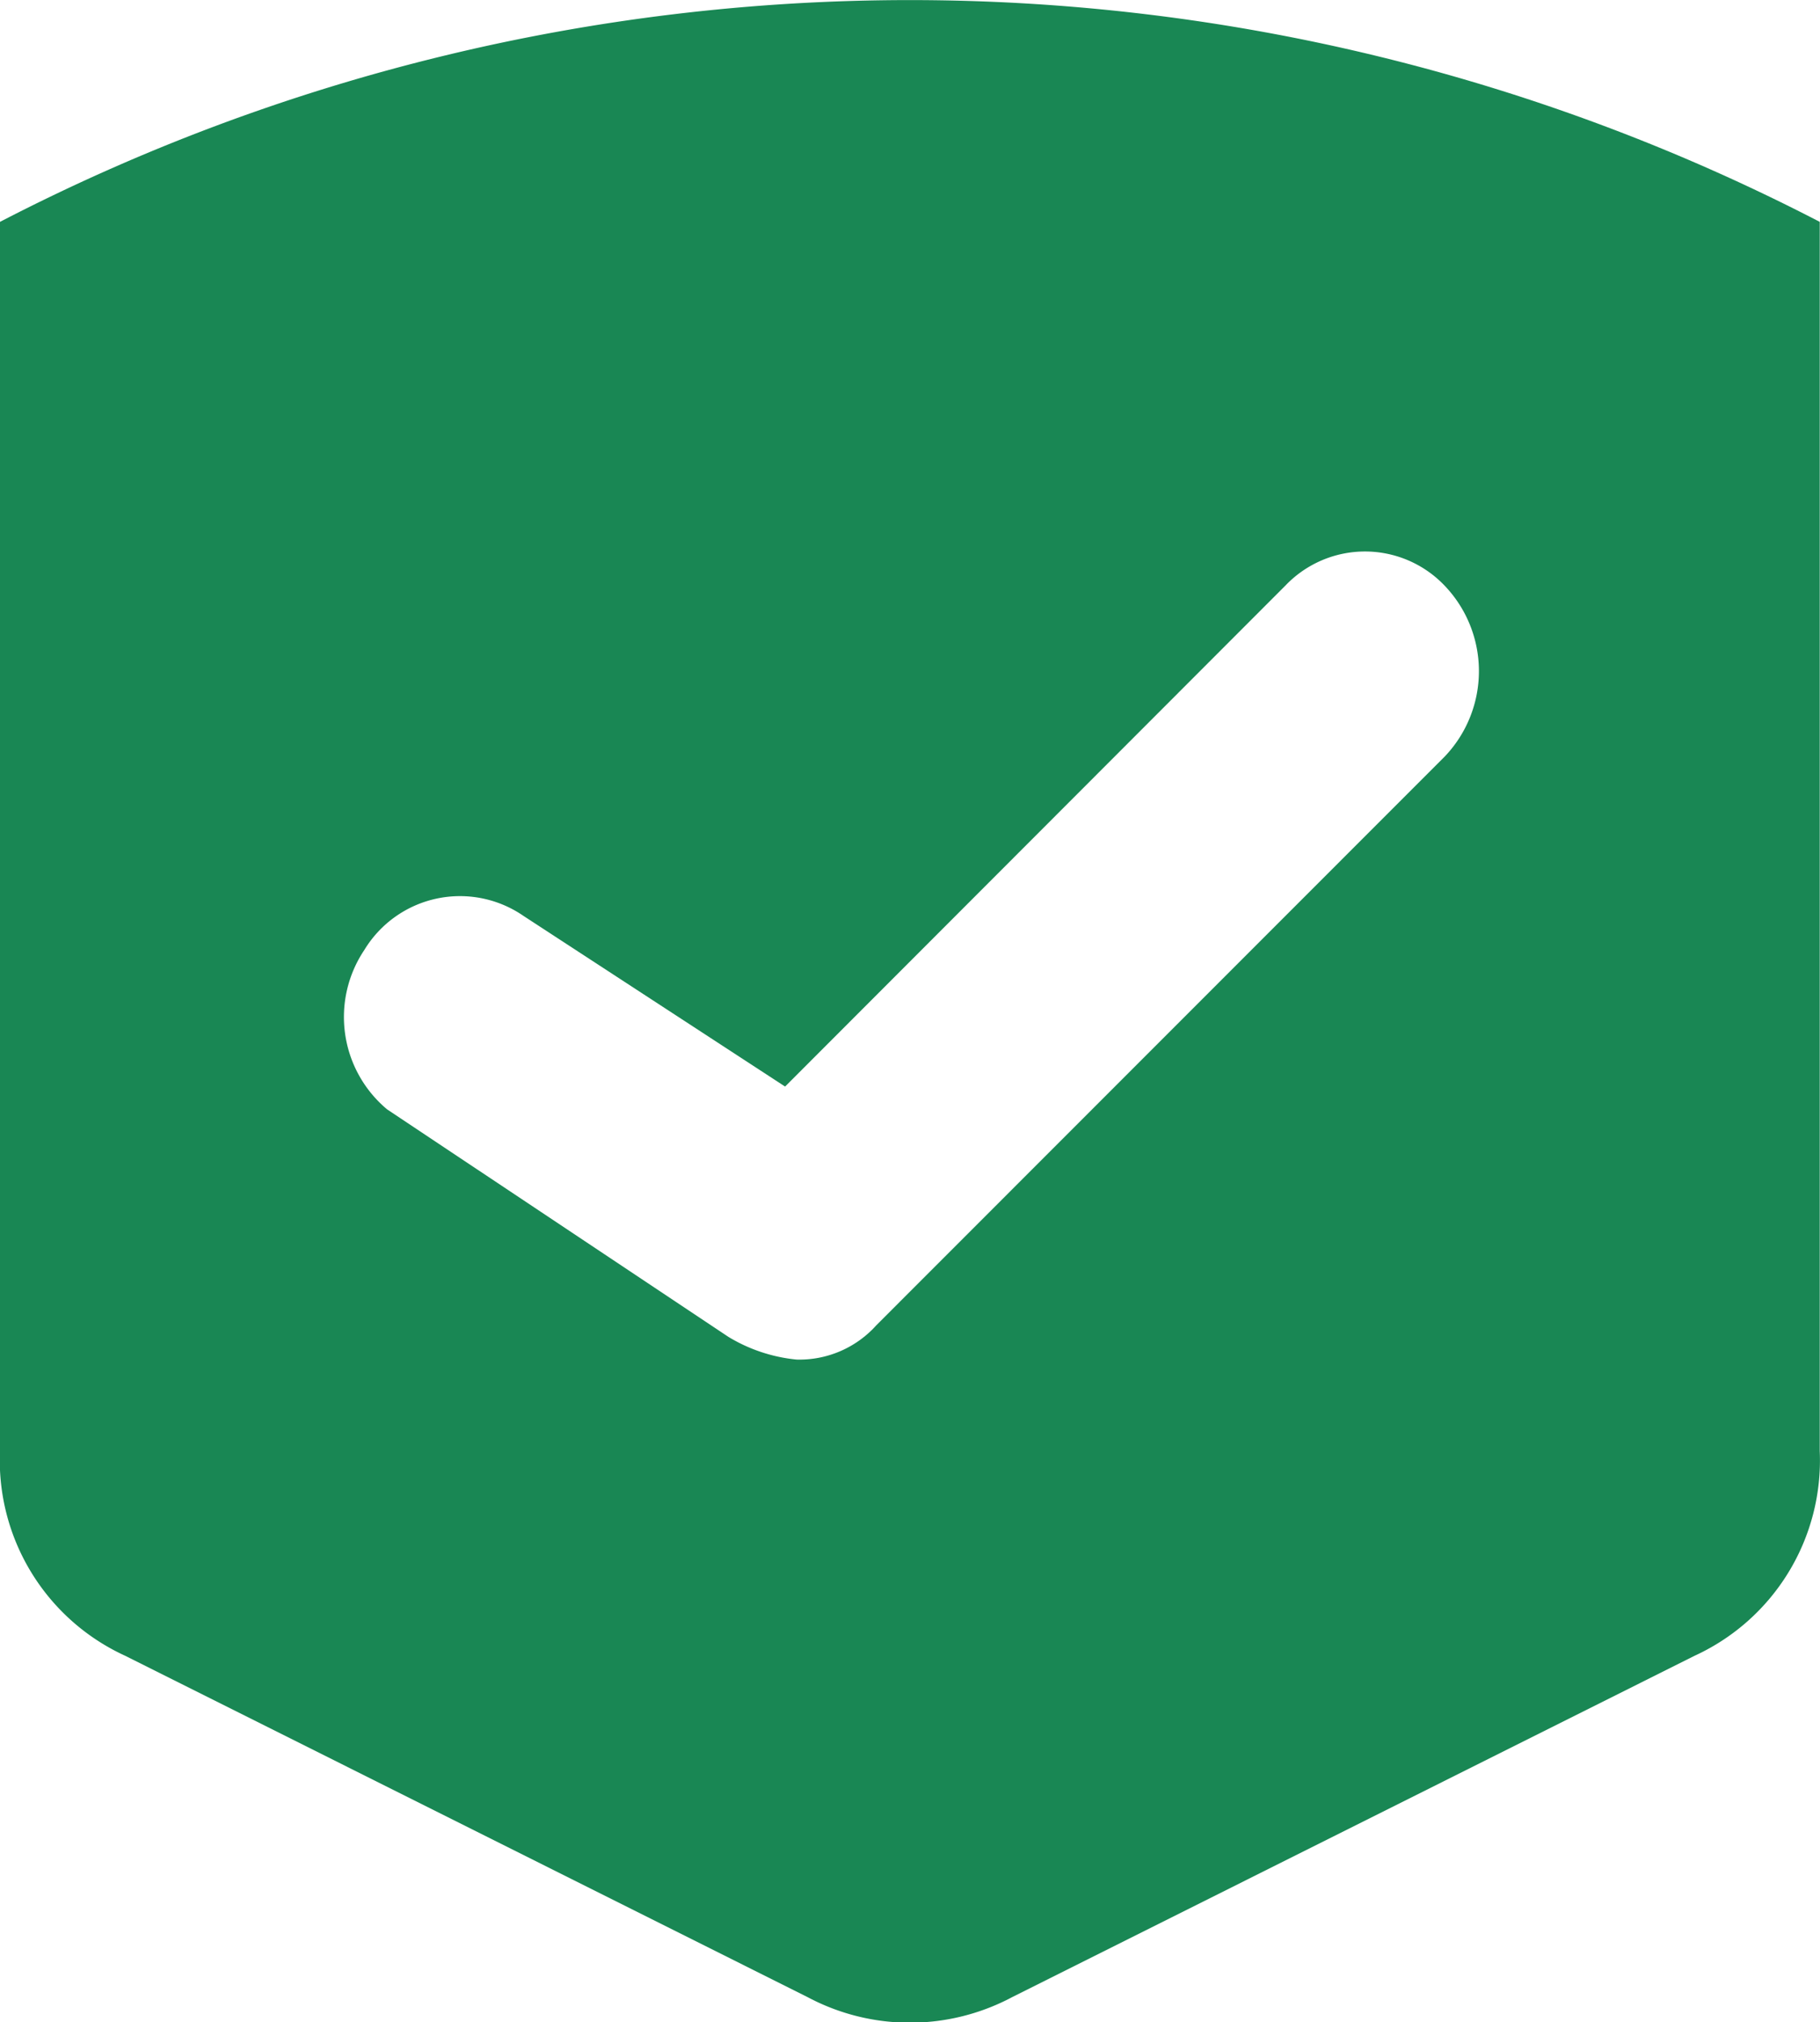 <svg xmlns="http://www.w3.org/2000/svg" width="21.603" height="24" viewBox="0 0 21.603 24">
  <g id="guarantee" transform="translate(-4 -3.15)">
    <g id="Group_11536" data-name="Group 11536" transform="translate(4 3.15)">
      <path id="Path_13195" data-name="Path 13195" d="M4,5.783V20.365A2.551,2.551,0,0,0,5.485,22.8l8.1,4.051a2.582,2.582,0,0,0,2.43,0l8.1-4.051a2.551,2.551,0,0,0,1.485-2.43V5.783A23.474,23.474,0,0,0,4,5.783Zm17.148,6.346L14.4,18.88a1.226,1.226,0,0,1-.945.405,1.919,1.919,0,0,1-.81-.27l-4.051-2.7a1.428,1.428,0,0,1-.27-1.89,1.328,1.328,0,0,1,1.89-.405l3.105,2.025L19.257,10.1a1.305,1.305,0,0,1,1.89,0A1.468,1.468,0,0,1,21.148,12.129Z" transform="translate(-4 -3.15)" fill="#198754"/>
    </g>
  </g>
</svg>
